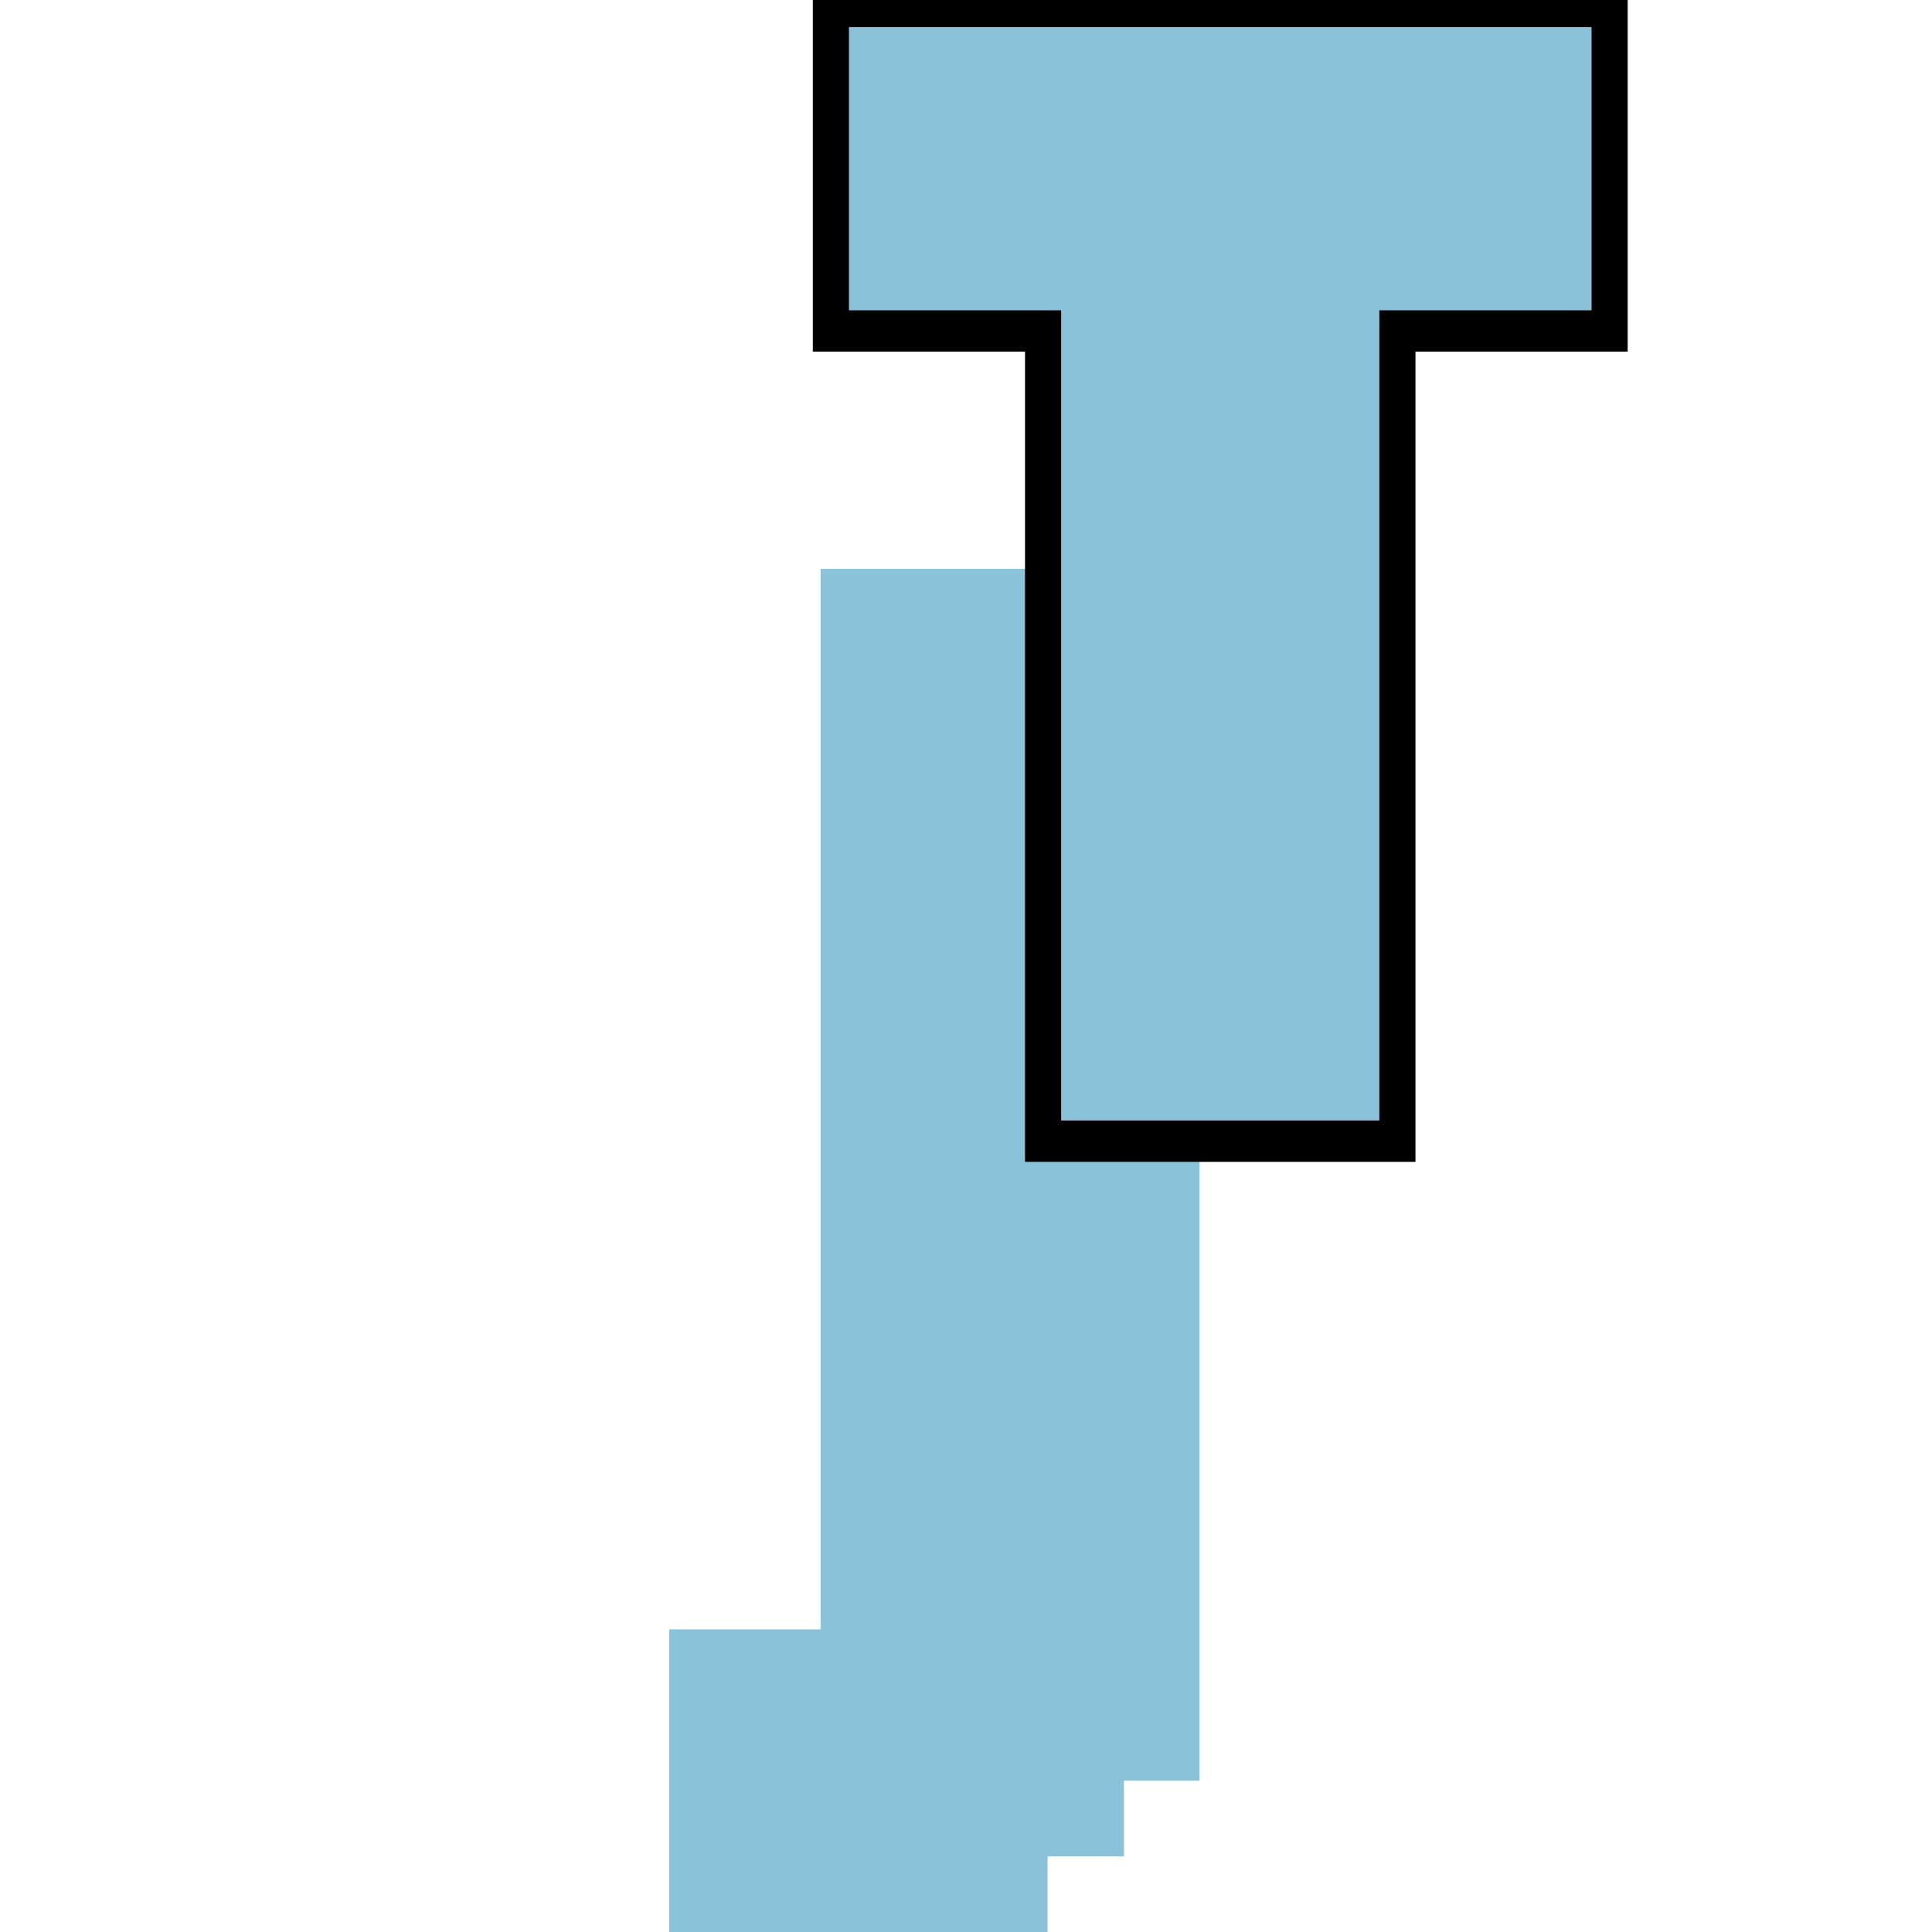 <svg height="35" width="35" viewBox="0 0 150 150">
    <defs id="defs1"></defs>
    <g id="layer1">
        <path d="M 51.964,150 V 126.505 H 63.711 V 44.167 h 29.422 v 94.086 h -5.874 v 5.874 H 81.332 V 150 Z"
              id="text1" aria-label="J" fill="#89c2d9"></path>
        <path d="M 86.615,82.805 V 24.015 H 68.994 V 0.467 H 133.658 V 24.015 h -17.621 v 58.79 z"
              id="text2" transform="scale(0.935,1.07)" aria-label="T" fill="#89c2d9" stroke="black"
              stroke-width="3px" stroke-linecap="round"></path>
    </g>
</svg>